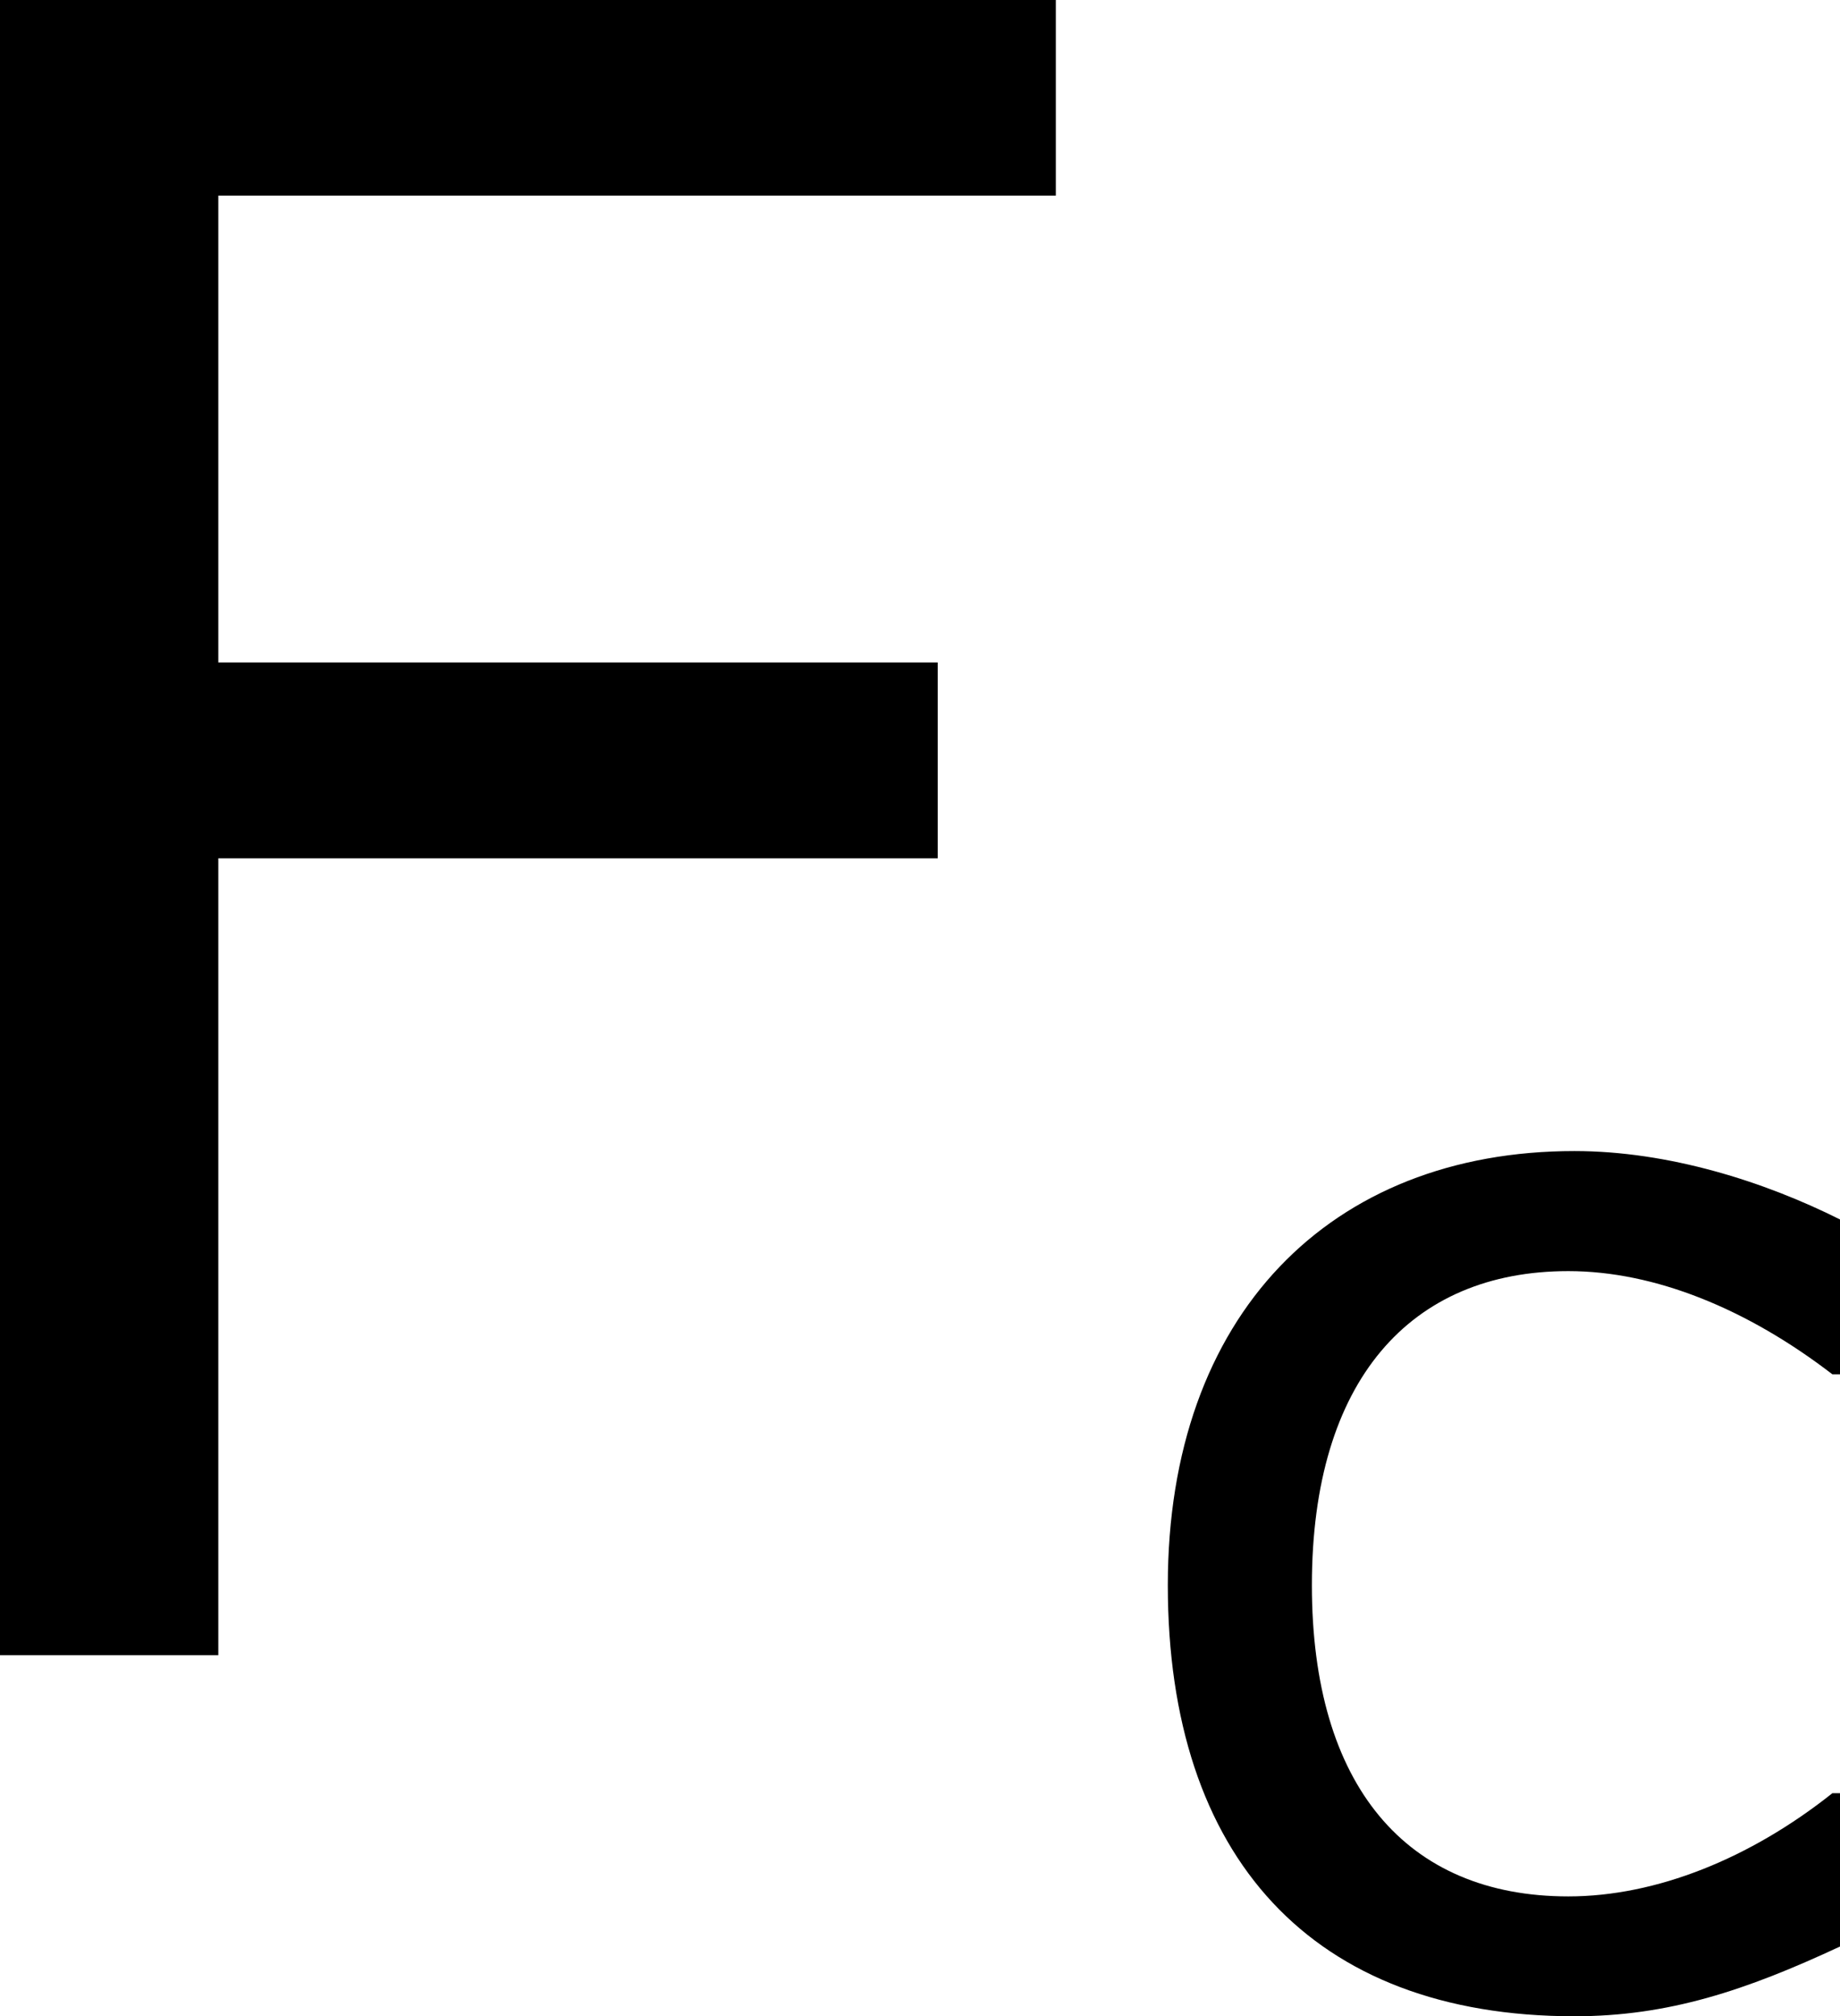 <?xml version='1.0' encoding='UTF-8'?>
<!-- Generated by CodeCogs with dvisvgm 3.2.2 -->
<svg version='1.1' xmlns='http://www.w3.org/2000/svg' xmlns:xlink='http://www.w3.org/1999/xlink' width='10.881pt' height='11.919pt' viewBox='-.244 -.242 10.881 11.919'>
<defs>
<use id='g3-70' xlink:href='#g1-70' transform='scale(1.5)'/>
<path id='g1-70' d='M4.462-5.09V-5.773H.778V0H1.54V-2.779H4.05V-3.462H1.54V-5.09H4.462Z'/>
<path id='g1-99' d='M3.923-.27V-1.072H3.883C3.454-.731 2.962-.532 2.501-.532C1.652-.532 1.159-1.112 1.159-2.16C1.159-3.232 1.675-3.803 2.501-3.803C2.954-3.803 3.438-3.605 3.883-3.263H3.923V-4.073C3.526-4.272 3.025-4.431 2.533-4.431C1.255-4.431 .405-3.573 .405-2.16C.405-.738 1.159 .095 2.533 .095C3.025 .095 3.43-.04 3.923-.27Z'/>
</defs>
<g id='page1' transform='matrix(1.13 0 0 1.13 -65.31 -64.759)'>
<use x='56.413' y='65.753' xlink:href='#g3-70'/>
<use x='63.287' y='67.547' xlink:href='#g1-99'/>
</g>
</svg>